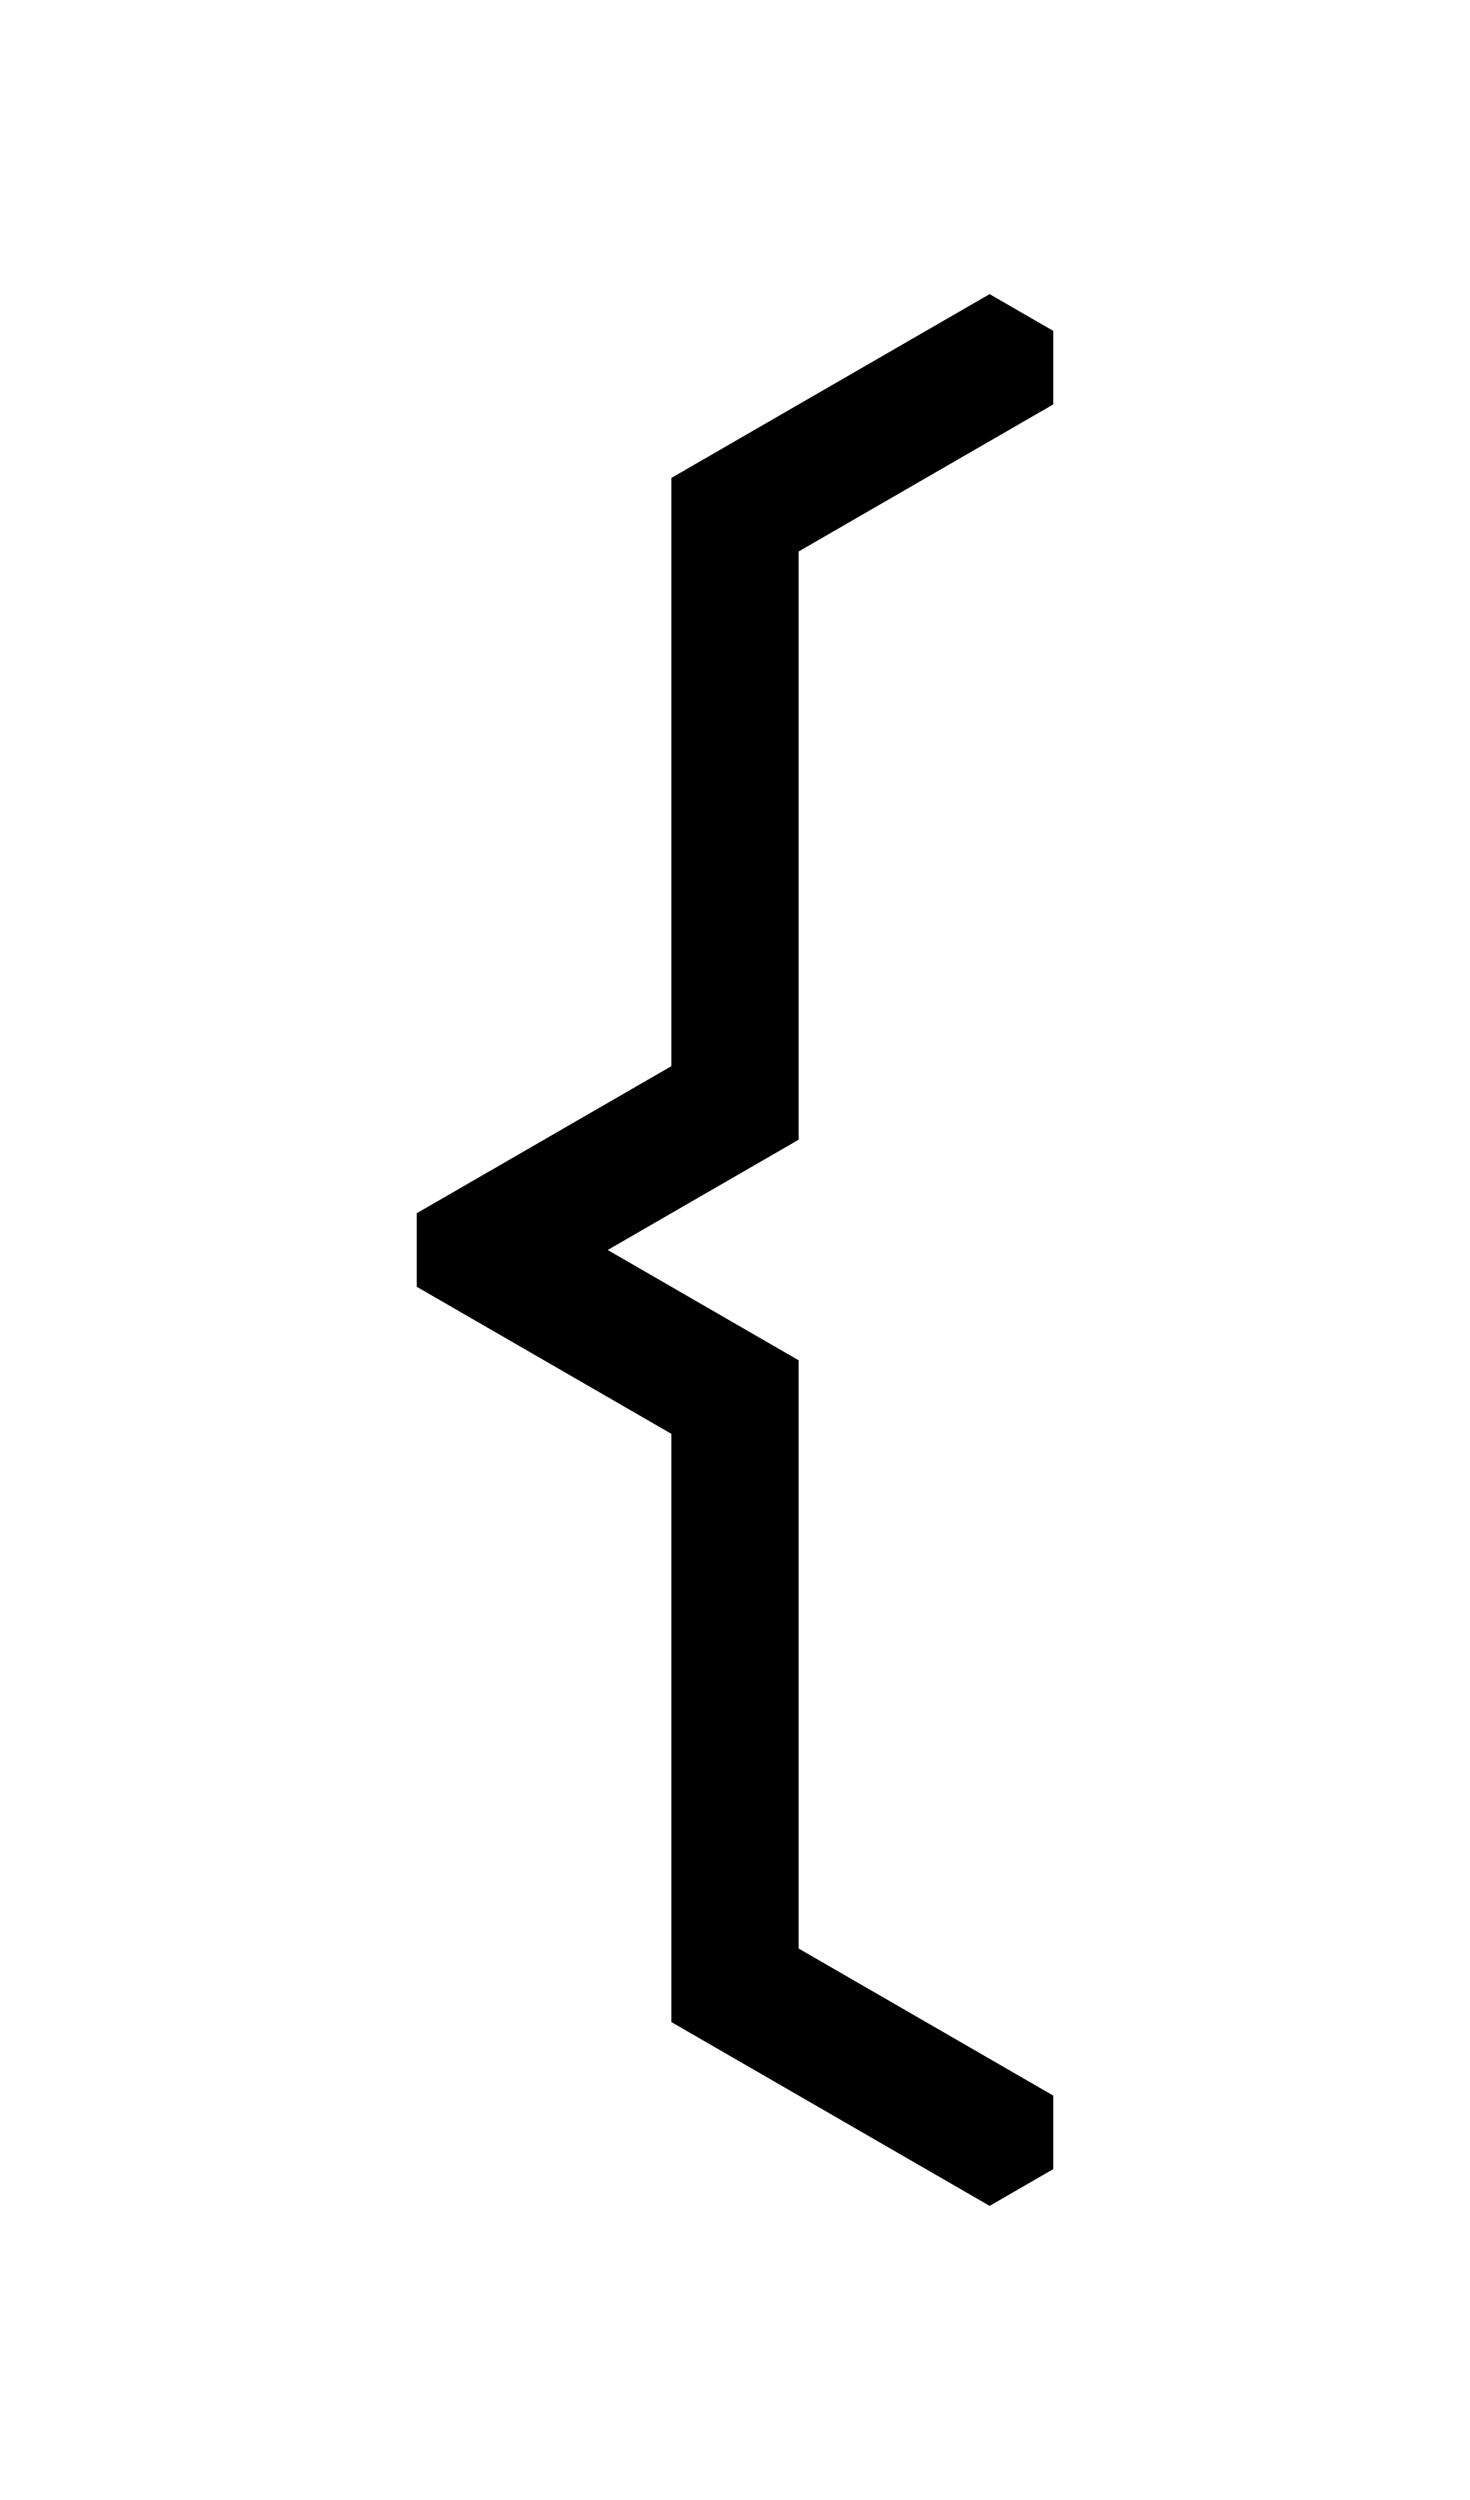 <svg width="500" height="850" xmlns="http://www.w3.org/2000/svg" xmlns:svg="http://www.w3.org/2000/svg">
    <path
        d="M336.604 100 228.35 162.5v200L163.398 400h-.002l-21.65 12.5v25l21.65 12.5h.002l64.952 37.5v200L336.604 750l21.65-12.5v-24.998L271.65 662.5v-200L206.697 425l64.953-37.5v-200l86.604-50.002V112.5z" />
</svg>